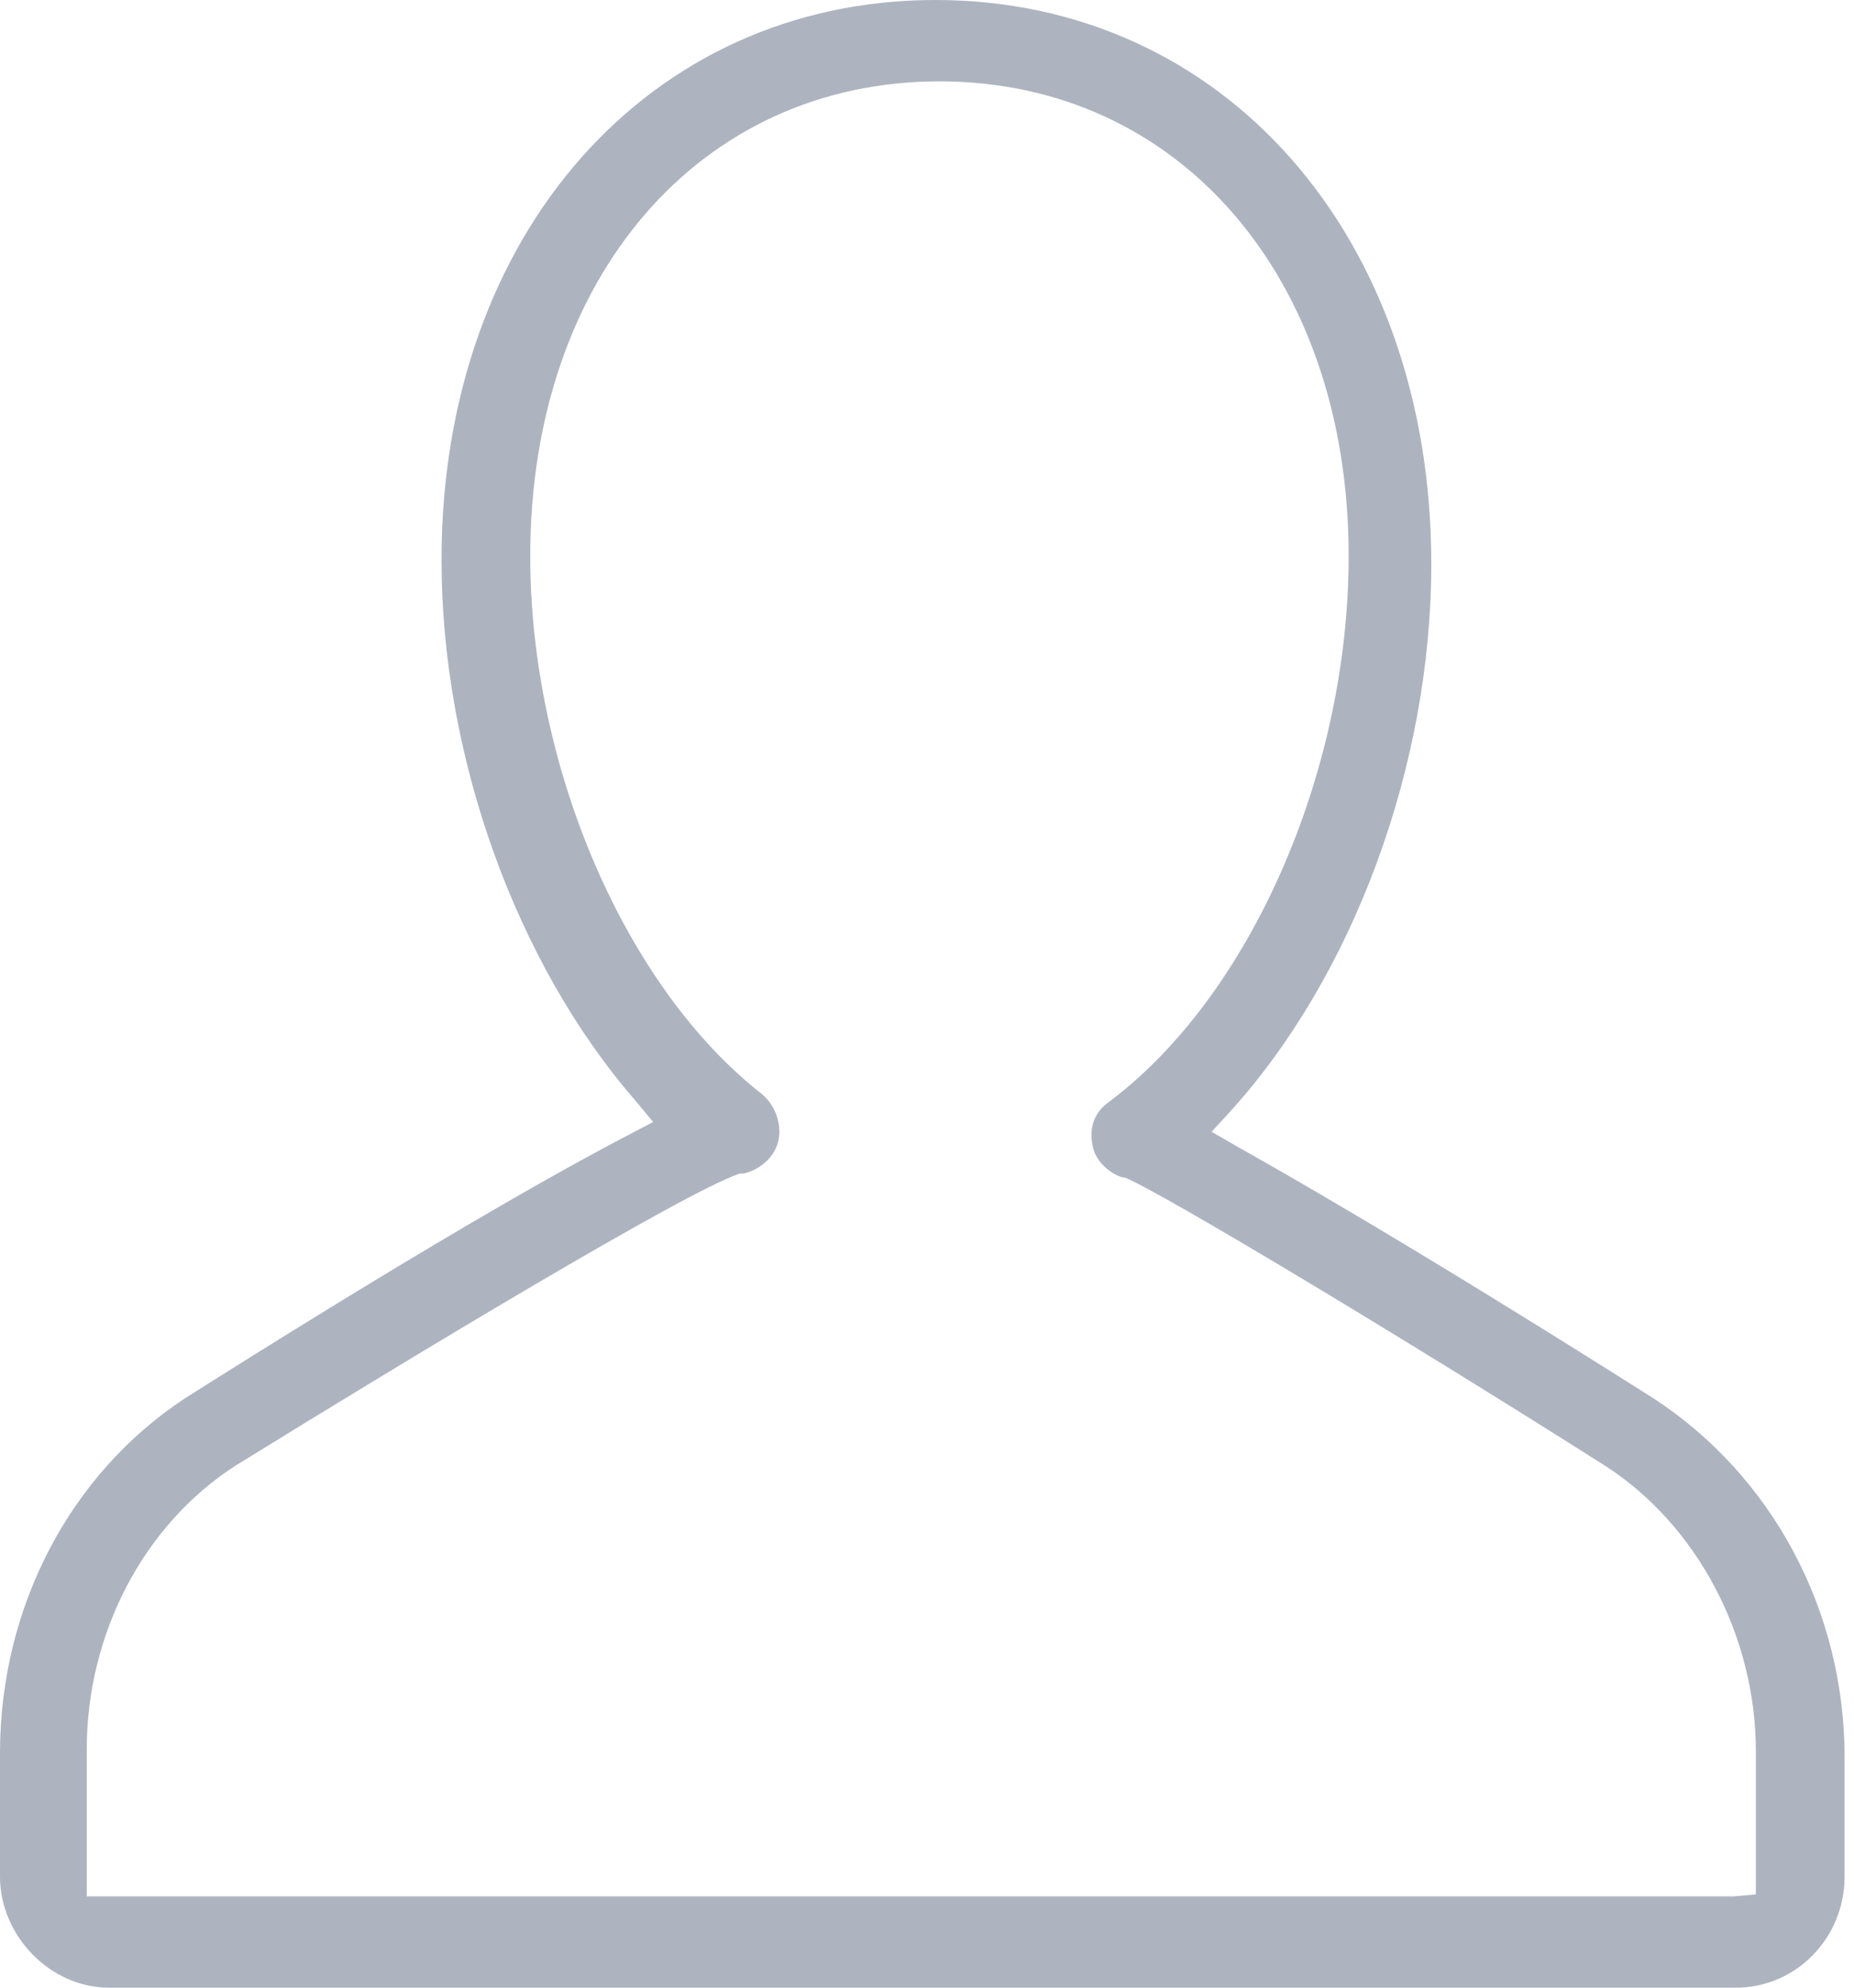 <svg width="14" height="15" viewBox="0 0 14 15" fill="none" xmlns="http://www.w3.org/2000/svg">
<path d="M0 13.232V14.161C0 14.61 0.381 15 0.822 15H13.107C13.563 15 13.929 14.625 13.929 14.161V13.262C13.929 12.153 13.381 11.134 12.482 10.55C10.61 9.366 9.651 8.826 9.331 8.646L9.149 8.541L9.286 8.392C10.214 7.373 10.808 5.784 10.808 4.256C10.808 1.783 9.24 0 7.063 0C4.902 0 3.334 1.768 3.334 4.226C3.334 5.709 3.897 7.268 4.795 8.302L4.932 8.467L4.734 8.571C3.958 8.976 2.801 9.665 1.4 10.55C0.533 11.119 0 12.123 0 13.232ZM1.781 11.059C3.09 10.25 5.176 8.991 5.587 8.856H5.617C5.739 8.826 5.845 8.736 5.876 8.616C5.906 8.496 5.861 8.347 5.754 8.257C4.719 7.448 4.004 5.784 4.004 4.196C4.004 2.098 5.282 0.614 7.094 0.614C8.905 0.614 10.184 2.098 10.184 4.196C10.184 5.829 9.438 7.522 8.372 8.317C8.266 8.392 8.22 8.511 8.251 8.646C8.266 8.751 8.372 8.856 8.479 8.886H8.494C8.783 9.006 10.58 10.085 12.117 11.059C12.817 11.508 13.259 12.348 13.259 13.217V14.296L13.091 14.311H0.655V13.202C0.655 12.333 1.081 11.508 1.781 11.059Z" fill="#ADB4BF"/>
</svg>
